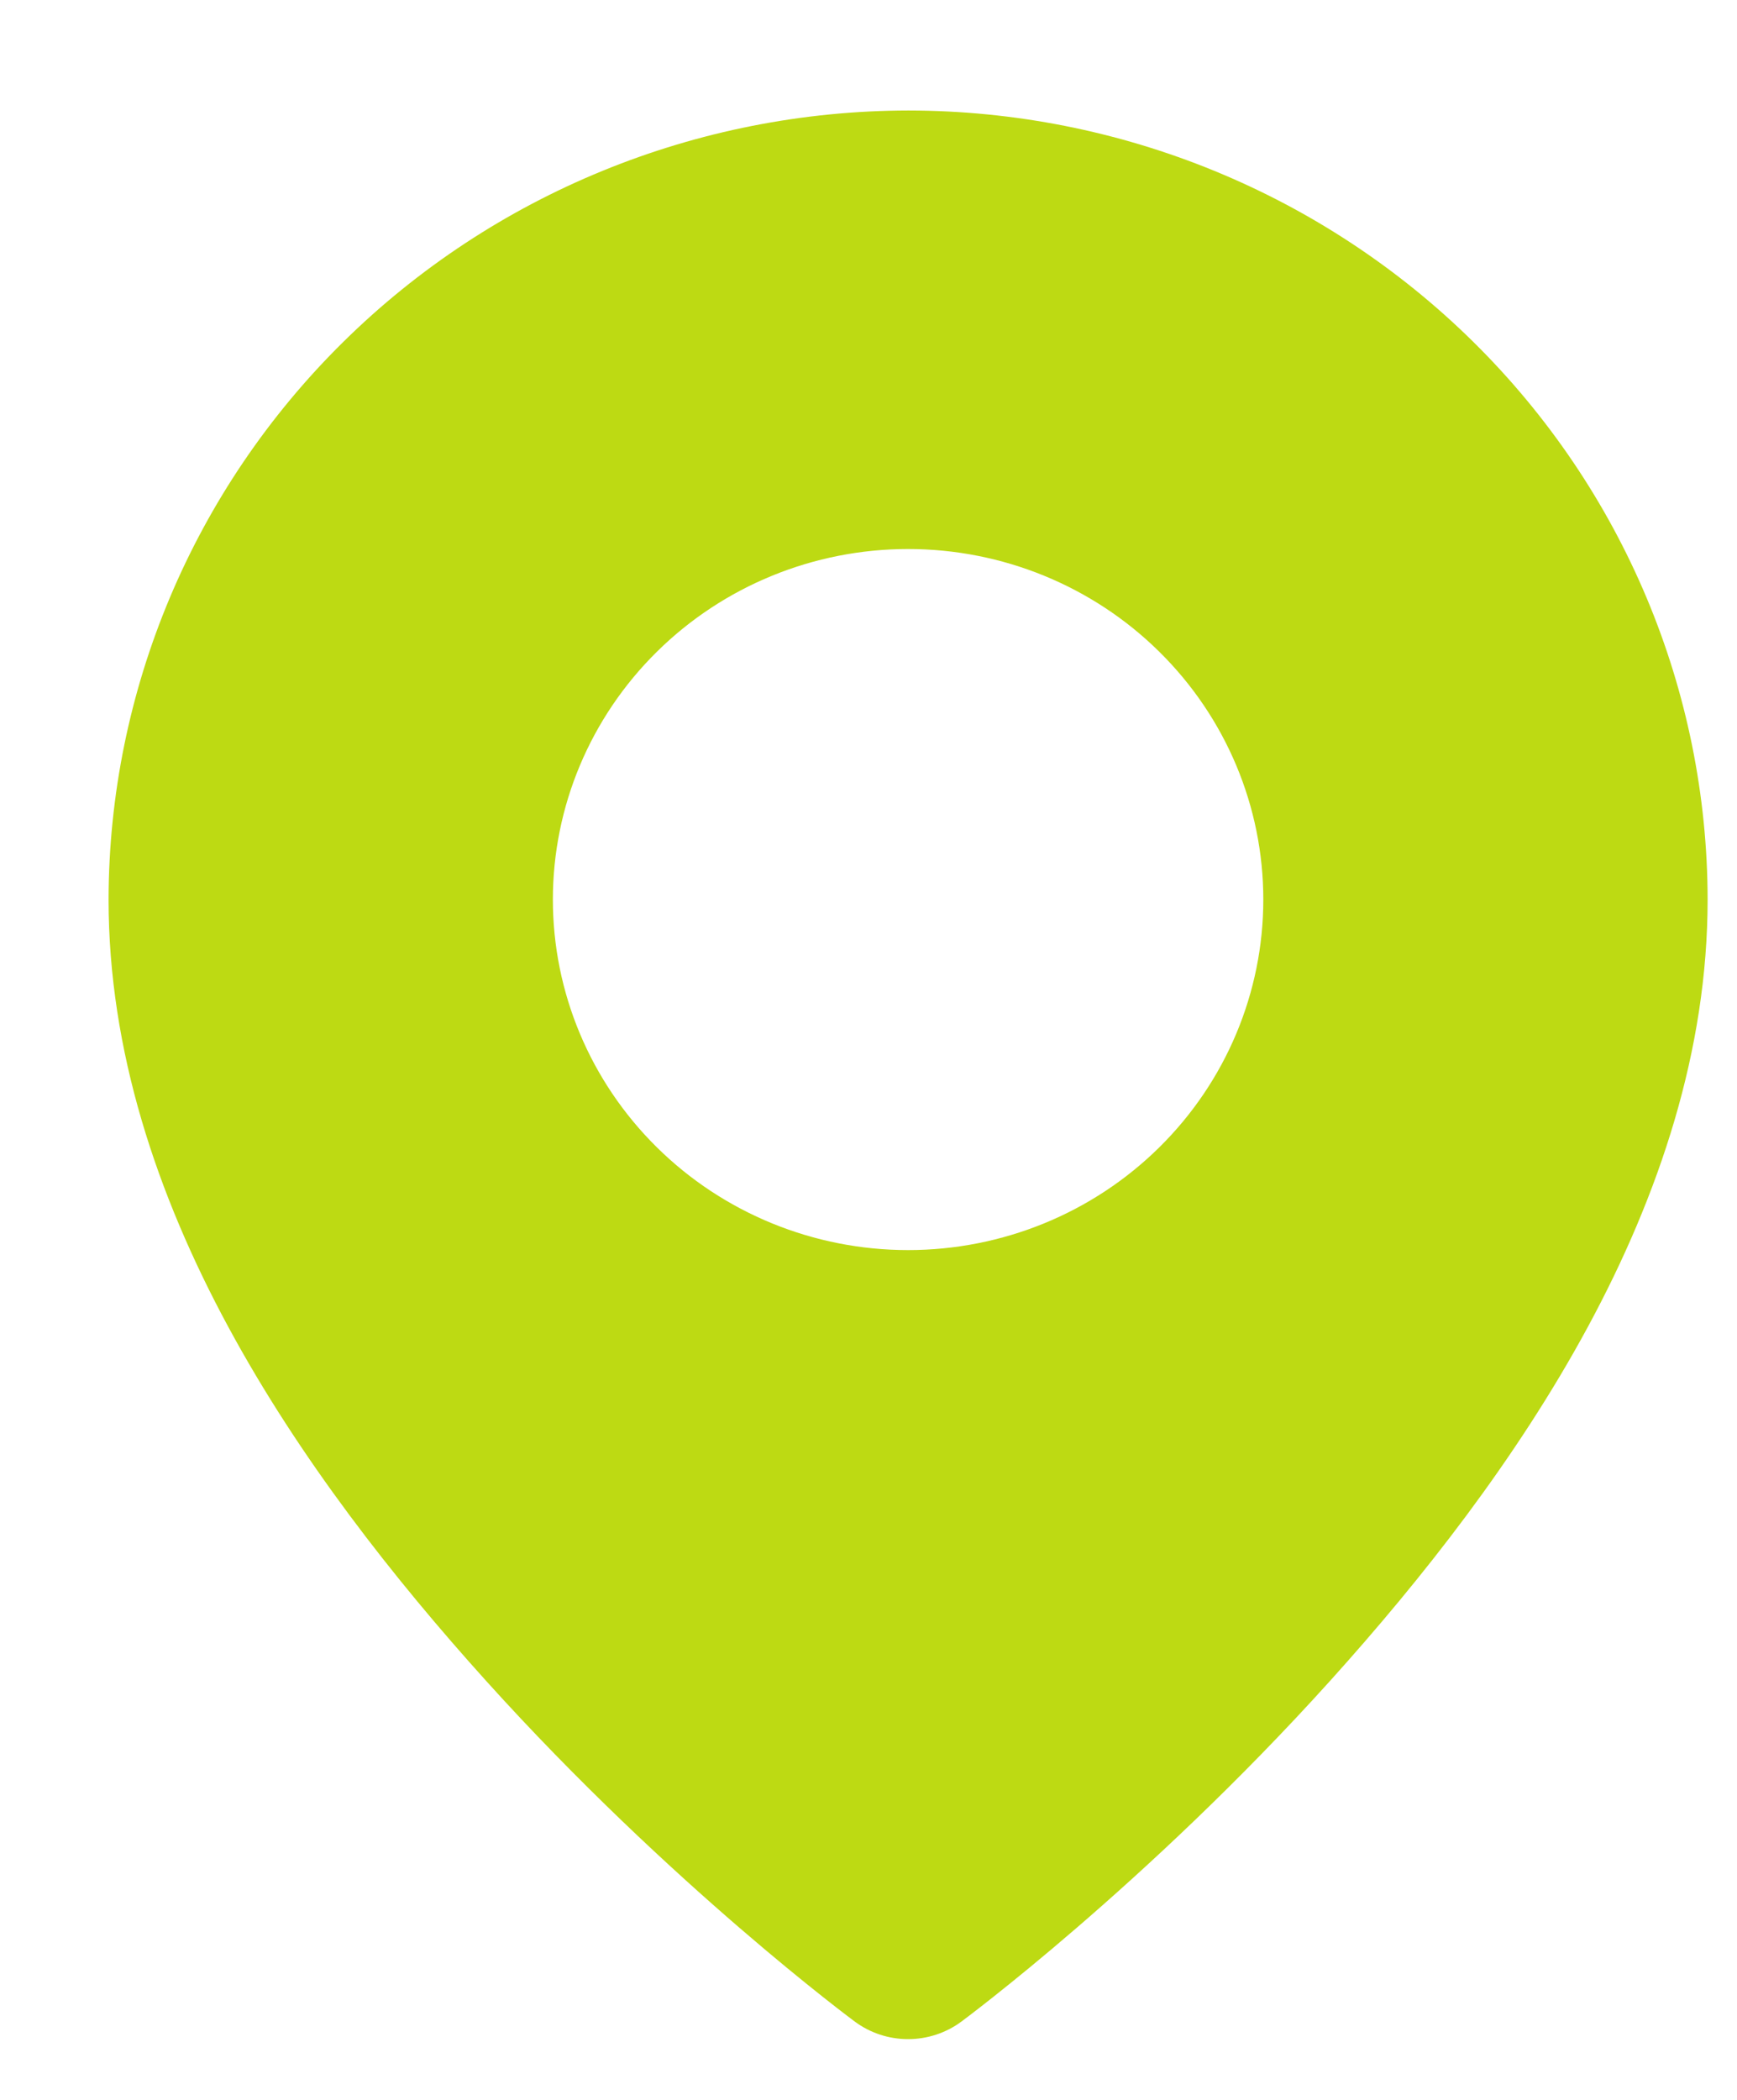<svg width="24" height="29" viewBox="0 0 24 29" fill="none" xmlns="http://www.w3.org/2000/svg">
<path fill-rule="evenodd" clip-rule="evenodd" d="M12.552 1.526C9.622 1.53 6.814 2.679 4.743 4.722C2.671 6.764 1.505 9.534 1.5 12.423C1.5 16.593 4.171 20.392 6.718 23.215C9.264 26.037 11.811 27.919 11.811 27.919C12.023 28.076 12.281 28.161 12.547 28.161C12.812 28.161 13.071 28.076 13.283 27.919C13.283 27.919 15.83 26.037 18.376 23.215C20.922 20.392 23.594 16.593 23.594 12.423C23.591 9.534 22.427 6.764 20.356 4.721C18.285 2.678 15.481 1.529 12.552 1.526ZM12.547 7.582C13.849 7.582 15.097 8.092 16.017 9C16.938 9.908 17.455 11.139 17.455 12.423C17.455 13.707 16.938 14.938 16.017 15.846C15.097 16.754 13.849 17.264 12.547 17.264C11.245 17.264 9.997 16.754 9.077 15.846C8.156 14.938 7.639 13.707 7.639 12.423C7.639 11.139 8.156 9.908 9.077 9C9.997 8.092 11.245 7.582 12.547 7.582Z" fill="#BDDA13"/>
</svg>
